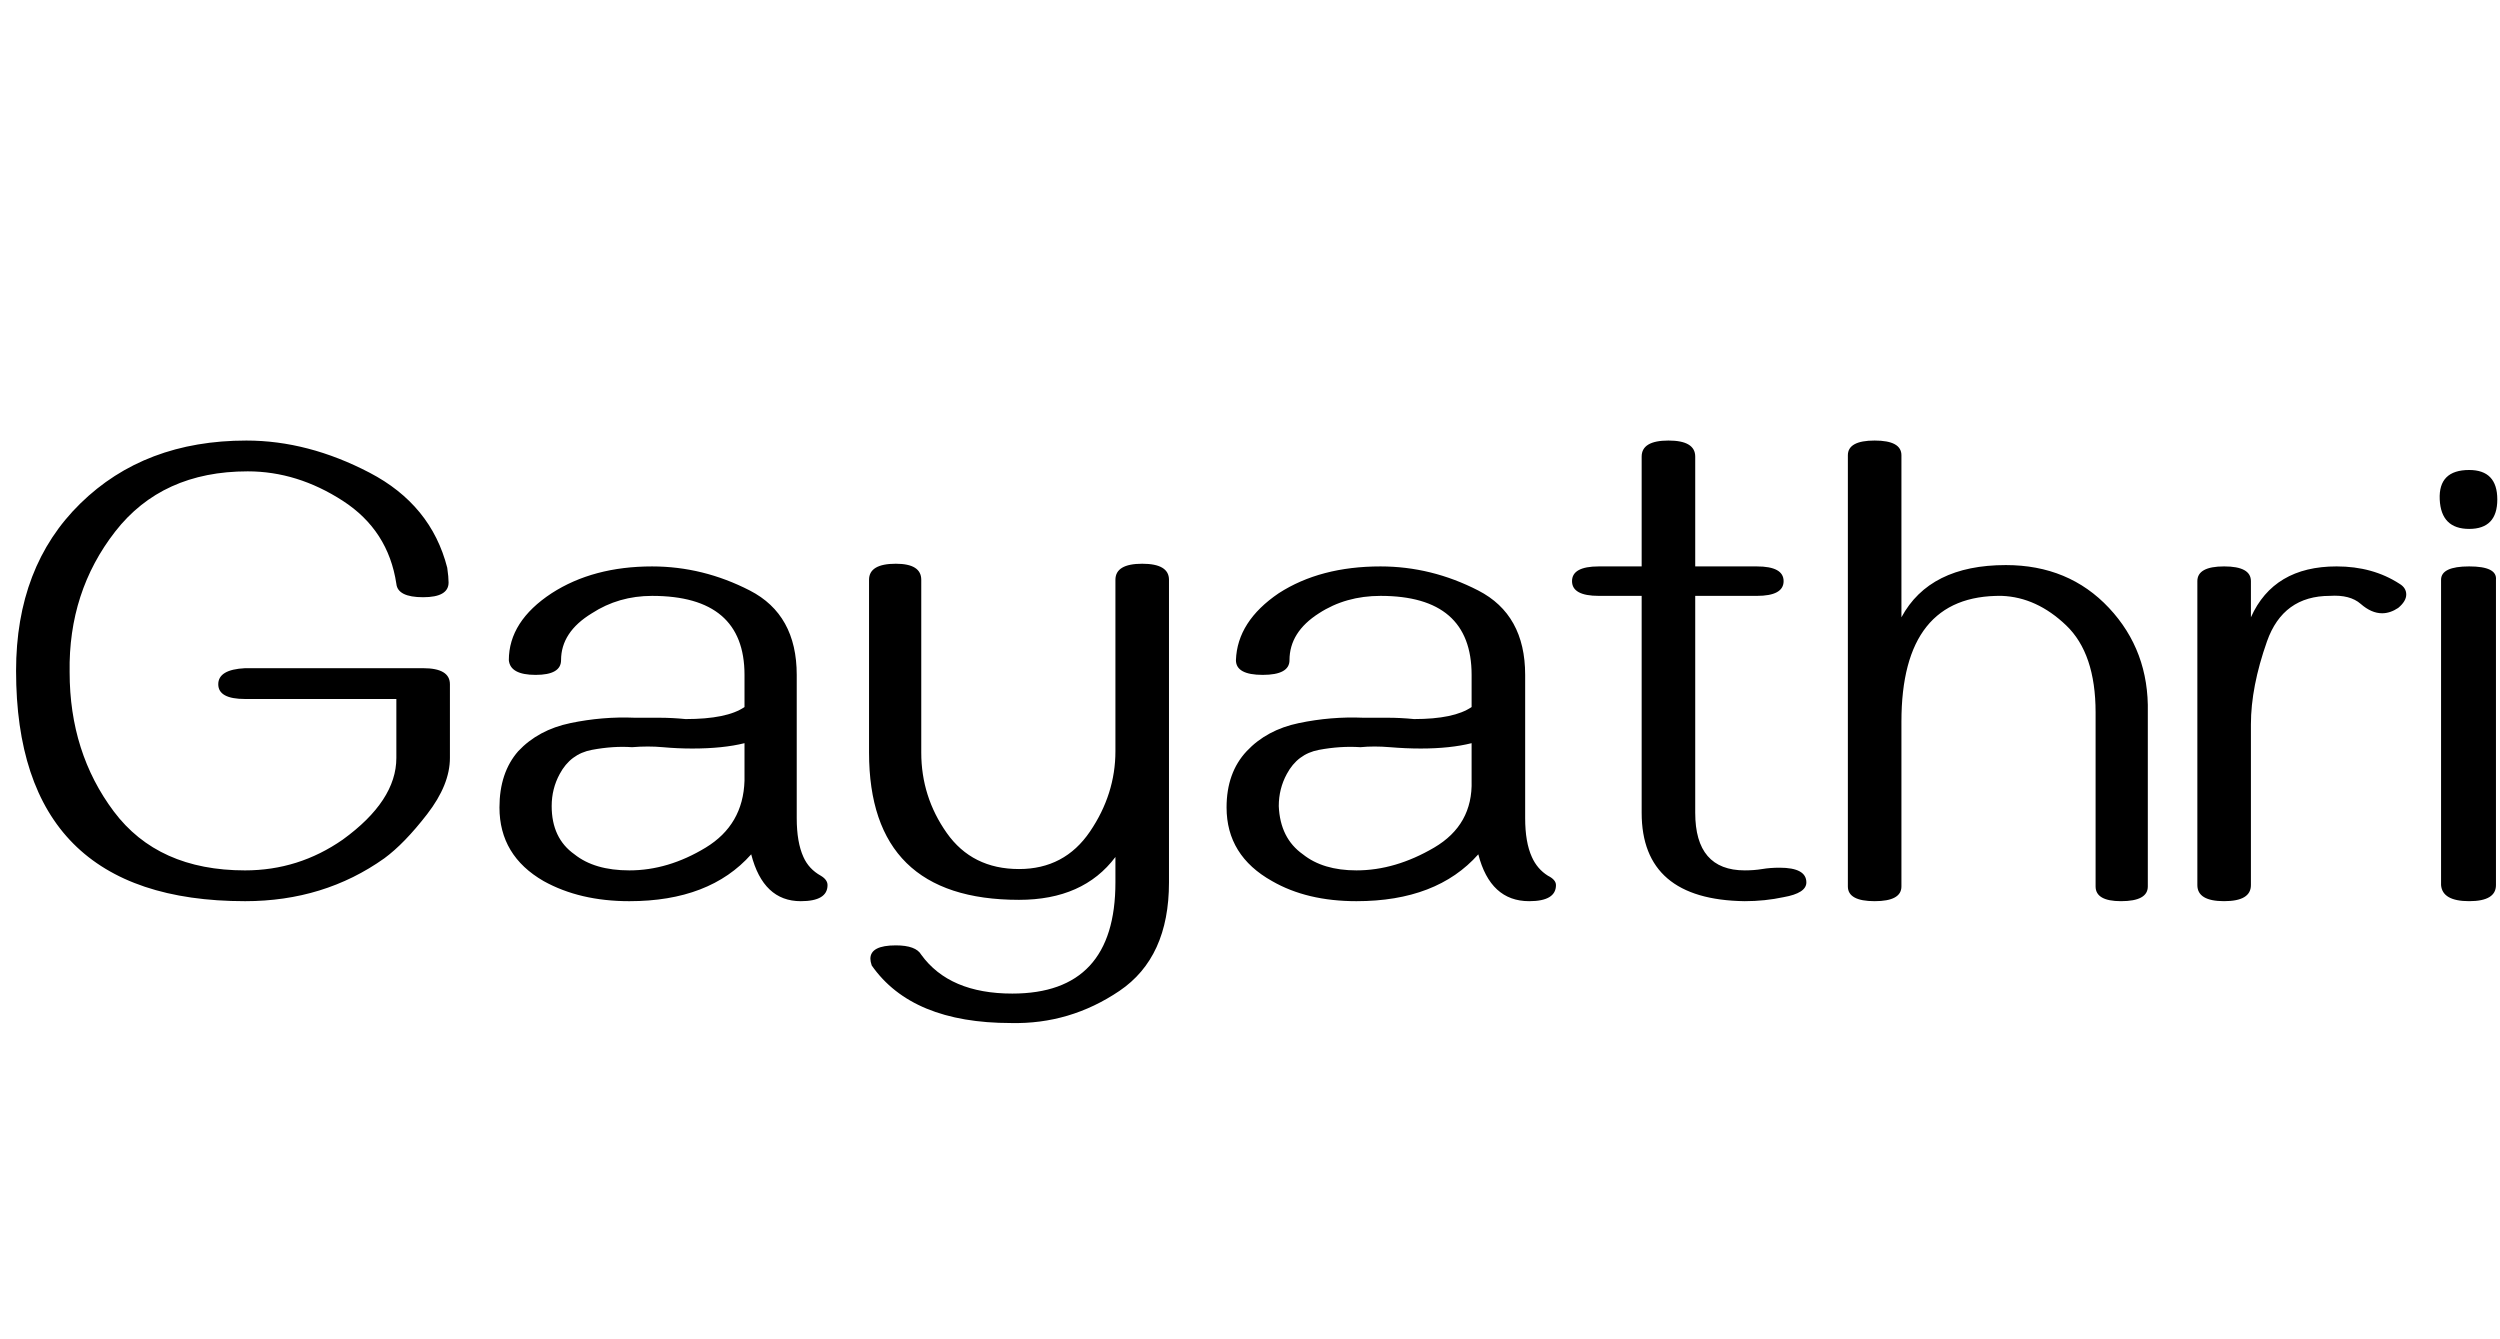 <svg id="fnt-Gayathri" viewBox="0 0 1867 1000" xmlns="http://www.w3.org/2000/svg"><path id="gayathri" class="f" d="M183 673q-171 0-171-172 0-78 48-125t124-47q46 0 92 24t58 71q1 7 1 11 0 11-19 11-19 0-20-10-6-40-40-62t-71-22q-64 0-99 45t-34 105q0 60 33 104t98 44q40 0 73-23 40-29 40-61v-44h-113q-20 0-20-11t20-12h133q20 0 20 12v55q0 20-17 42t-32 33q-45 32-104 32m415 0q-28 0-37-35-31 35-91 35-37 0-64-15-33-19-33-55 0-26 14-42 15-16 39-21t48-4q8 0 18 0t20 1q31 0 44-9v-24q0-59-69-59-25 0-45 13-23 14-23 35 0 11-19 11t-20-11q0-29 32-50 31-20 75-20 38 0 73 18t35 63v107q0 18 5 29 4 9 13 14 5 3 5 7 0 12-20 12m-128-23q29 0 57-17t29-50v-28q-16 4-39 4-11 0-22-1t-23 0q-14-1-30 2t-24 18q-6 11-6 24 0 24 17 36 15 12 41 12m403-217v226q0 56-37 81t-81 24q-74 0-104-43-1-3-1-5 0-10 19-10 15 0 19 7 21 29 68 29 77 0 77-83v-19q-24 32-72 32-112 0-112-110v-129q0-12 20-12 19 0 19 12v129q0 33 19 60t54 27q34 0 53-28t19-60v-128q0-12 20-12 20 0 20 12m269 240q-29 0-38-35-31 35-91 35-37 0-63-15-34-19-34-55 0-26 15-42 15-16 39-21t48-4q8 0 18 0t20 1q30 0 43-9v-24q0-59-68-59-26 0-46 13-22 14-22 35 0 11-20 11t-20-11q1-29 32-50 31-20 76-20 38 0 73 18t35 63v107q0 18 5 29 4 9 12 14 6 3 6 7 0 12-20 12m-129-23q29 0 58-17t28-50v-28q-16 4-38 4-11 0-23-1t-22 0q-15-1-31 2t-24 18q-6 11-6 24 1 24 18 36 15 12 40 12m290 23q-77-1-77-66v-162h-32q-20 0-20-11 0-11 20-11h32v-82q0-12 20-12 20 0 20 12v82h46q20 0 20 11 0 11-20 11h-46v162q0 43 37 43 7 0 13-1t13-1q20 0 20 11 0 8-17 11-14 3-29 3m281 0q-19 0-19-11v-130q0-44-22-65t-48-22q-75-1-75 94v123q0 11-20 11-20 0-20-11v-322q0-11 20-11 20 0 20 11v121q21-39 78-39 47 0 77 32t29 78v130q0 11-20 11m77 0q-20 0-20-12v-227q0-11 20-11 20 0 20 11v27q17-38 64-38 27 0 47 13 5 3 5 8 0 5-6 10-6 4-12 4-8 0-16-7t-23-6q-35 0-47 34t-12 62v120q0 12-20 12m183-322q21 0 21 22t-21 22-22-22 22-22m-21 310v-228q0-10 21-10t20 10v228q0 12-20 12t-21-12" />
</svg>
